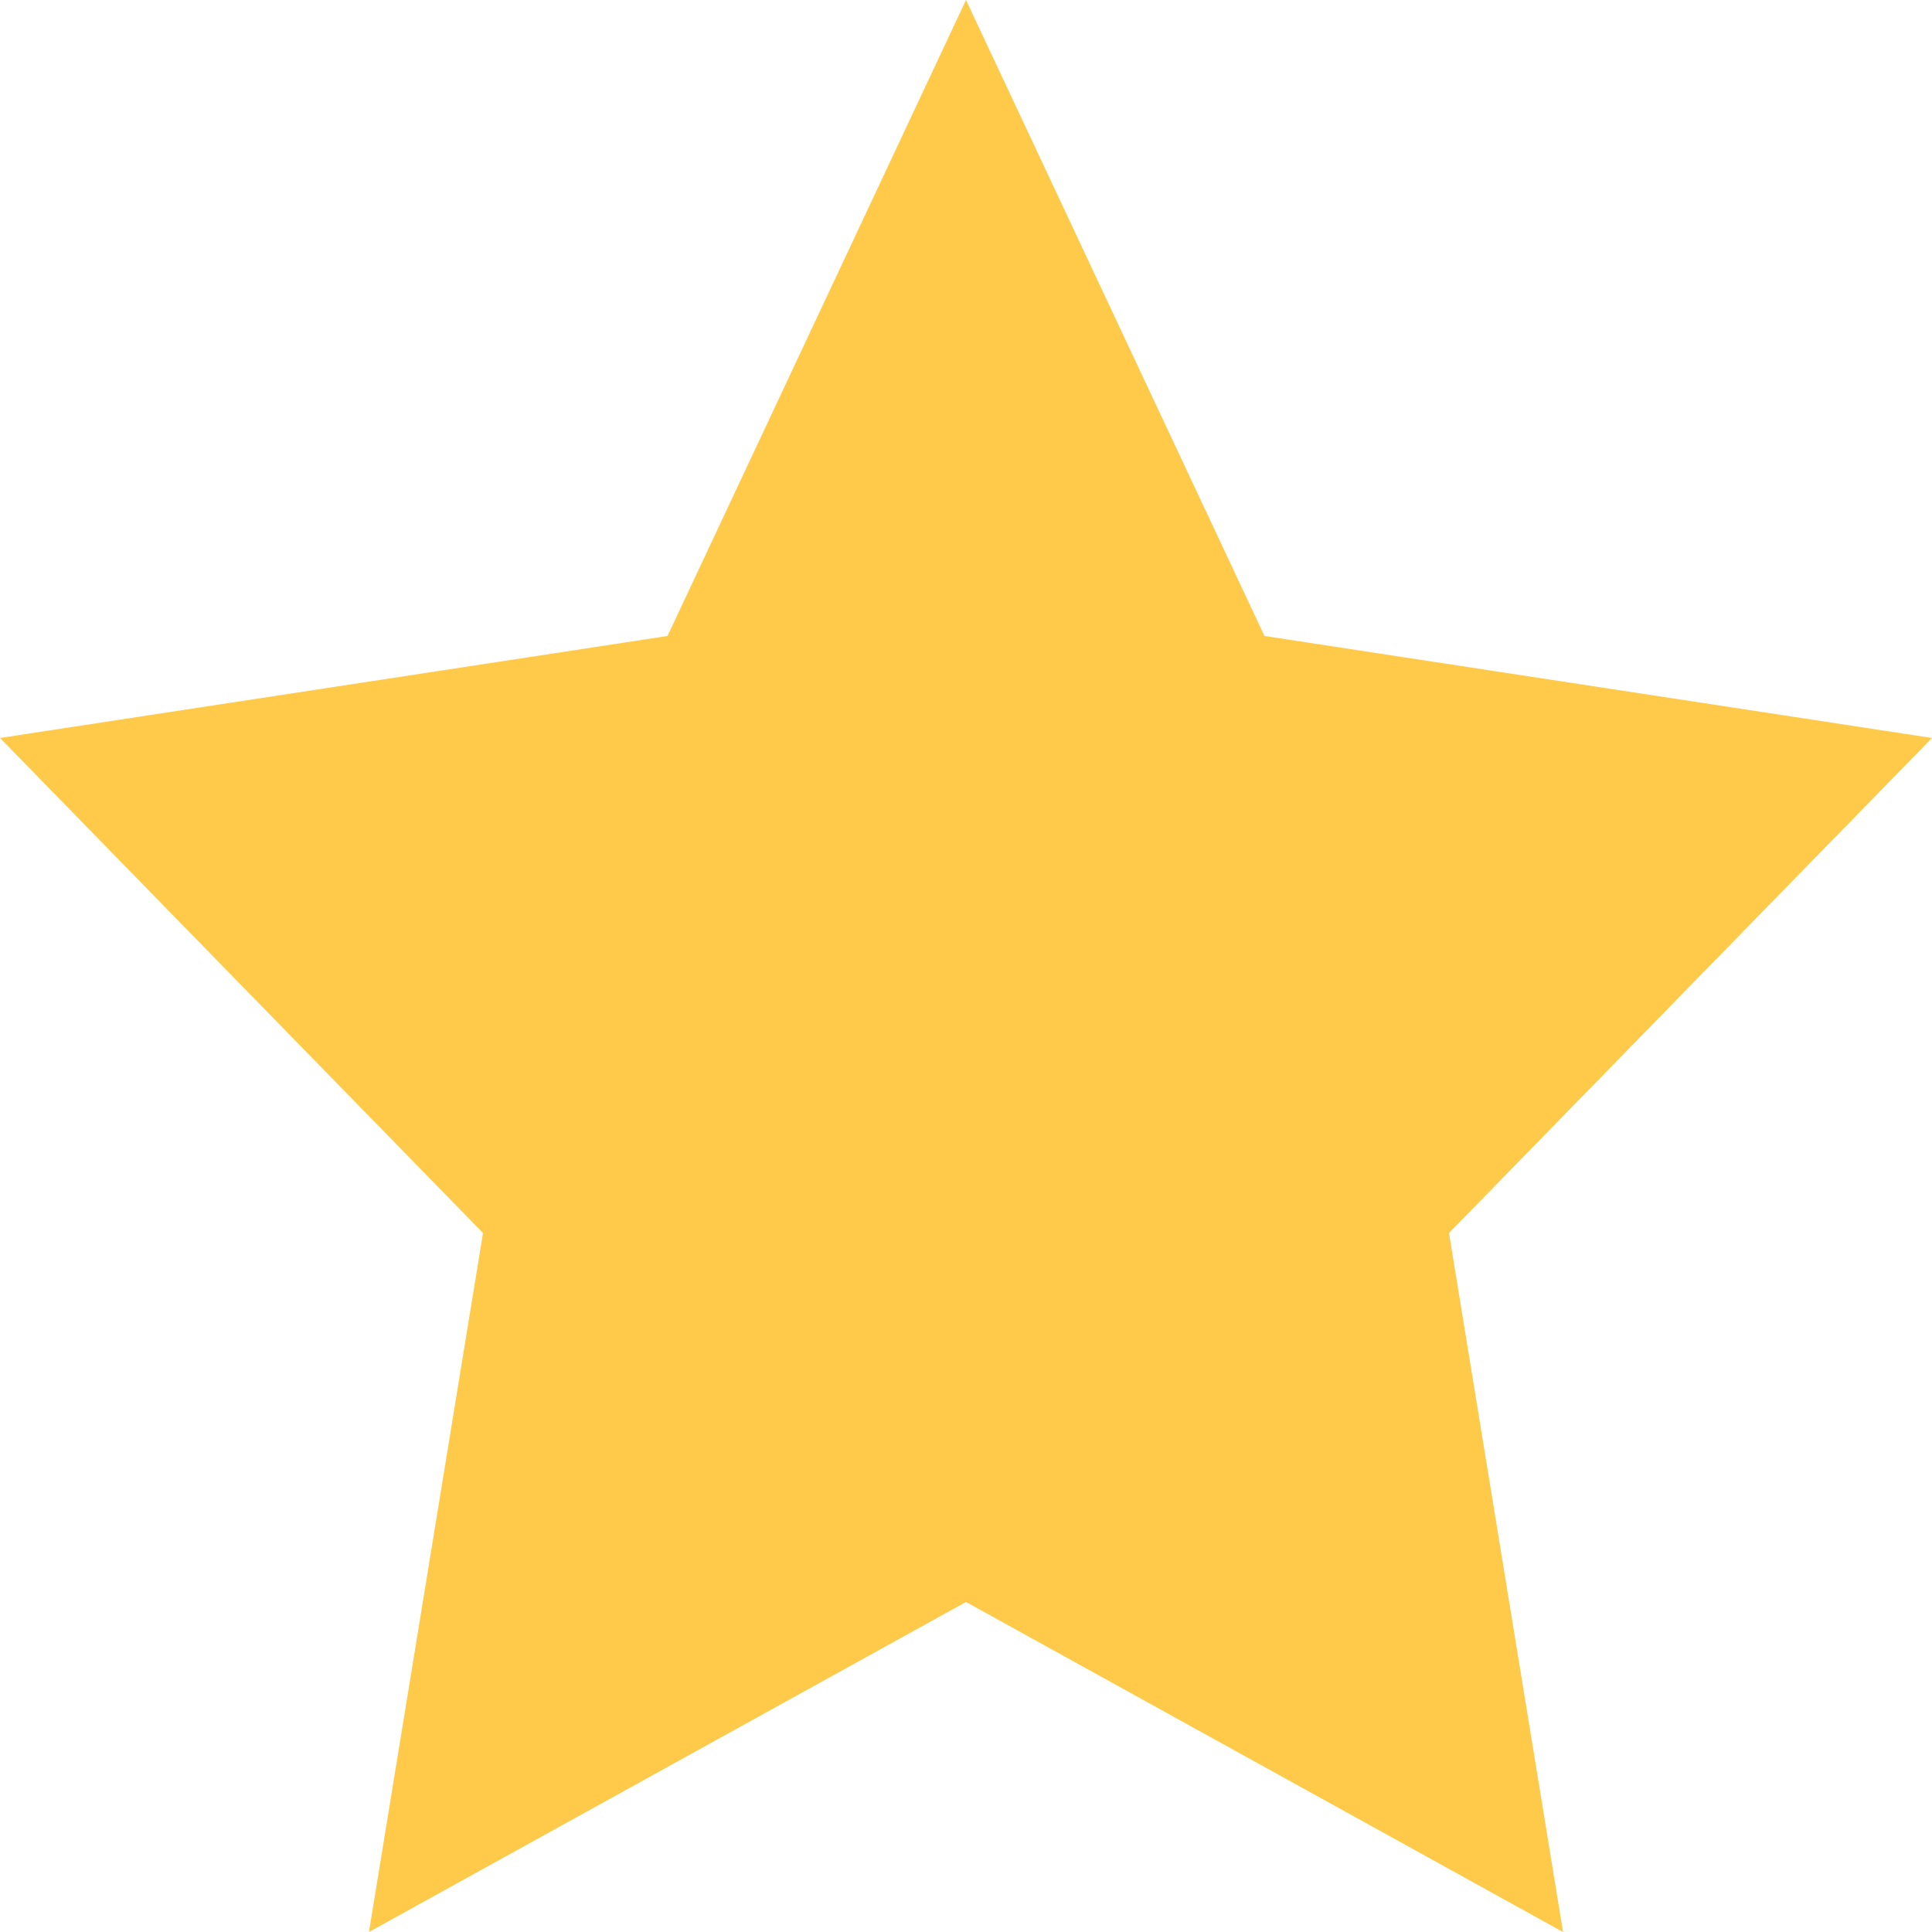 <?xml version="1.0" encoding="UTF-8"?>
<svg width="40px" height="40px" viewBox="0 0 40 40" version="1.1" xmlns="http://www.w3.org/2000/svg" xmlns:xlink="http://www.w3.org/1999/xlink">
    <!-- Generator: Sketch 59.1 (86144) - https://sketch.com -->
    <title>icon / star copy</title>
    <desc>Created with Sketch.</desc>
    <defs>
        <polygon id="path-1" points="20 33.167 7.639 40 10 25.528 1.38777878e-16 15.279 13.82 13.167 20 0 26.18 13.167 40 15.279 30 25.528 32.361 40"></polygon>
    </defs>
    <g id="NEW" stroke="none" stroke-width="1" fill="none" fill-rule="evenodd">
        <g id="-" transform="translate(-86, -27)">
            <g id="icon-/-star-copy" transform="translate(86, 27)">
                <mask id="mask-2" fill="white">
                    <use xlink:href="#path-1"></use>
                </mask>
                <use id="Star" fill="#FFCA49" xlink:href="#path-1"></use>
            </g>
        </g>
    </g>
</svg>